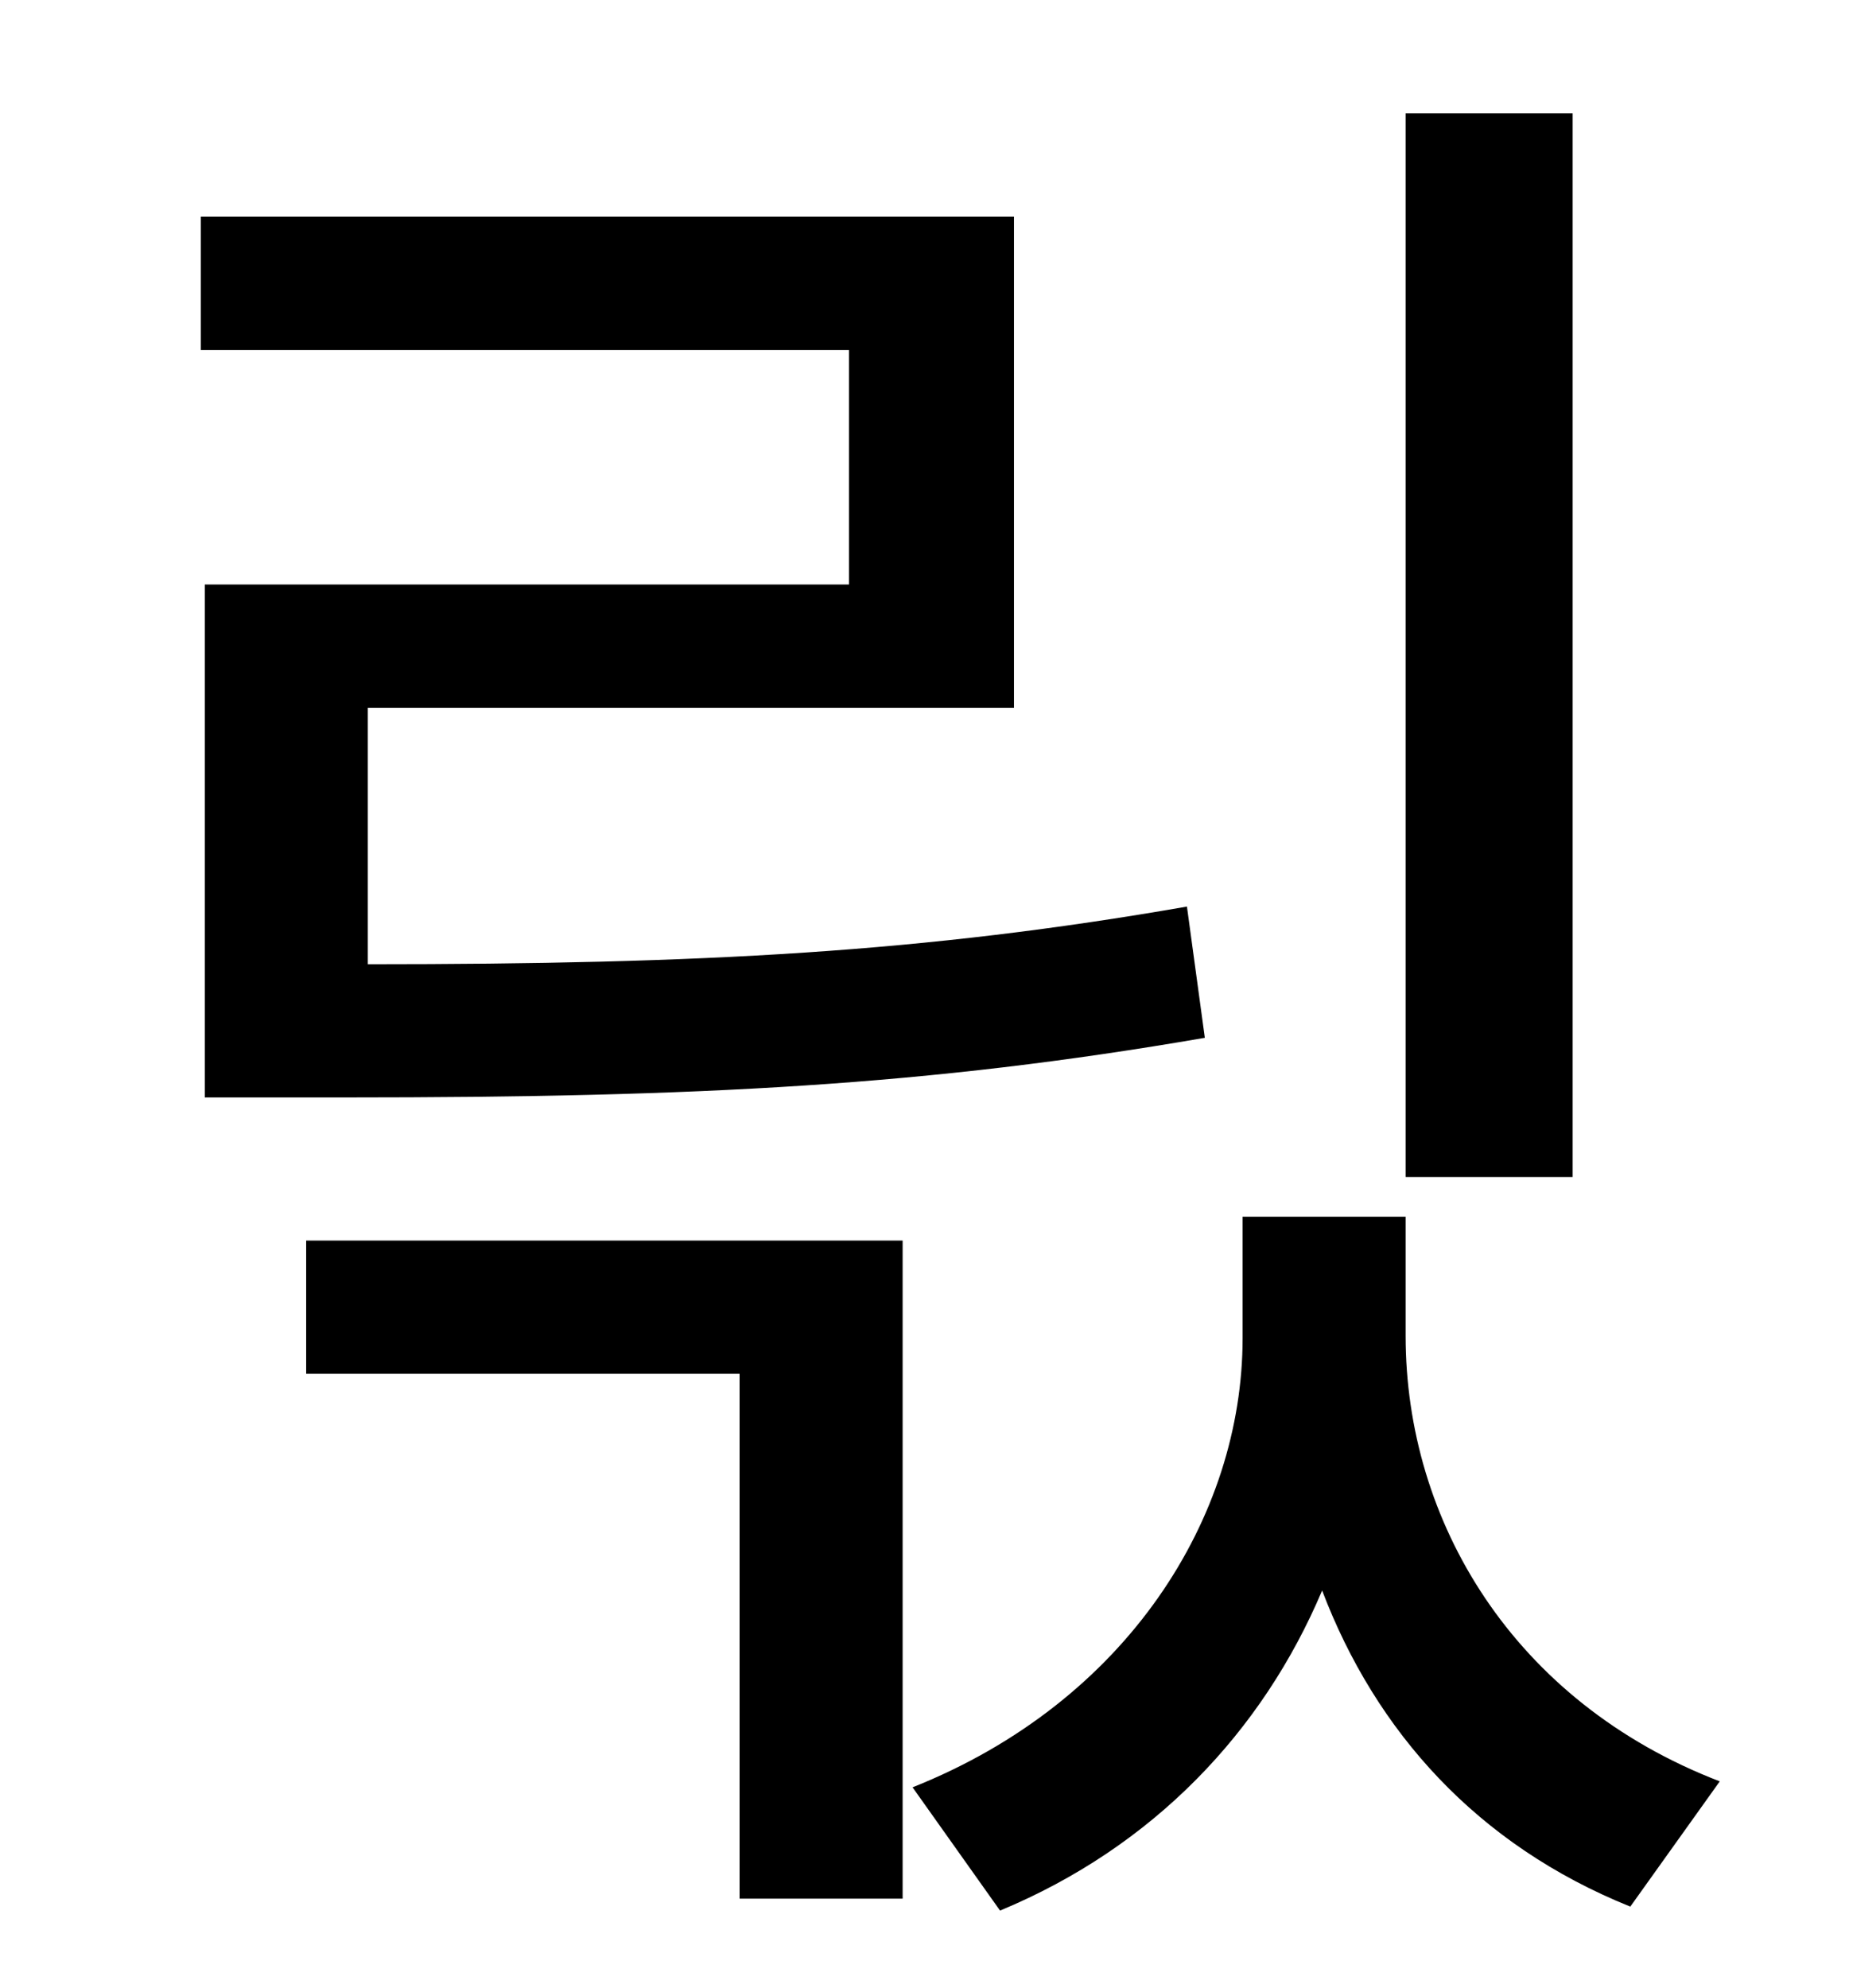 <?xml version="1.0" standalone="no"?>
<!DOCTYPE svg PUBLIC "-//W3C//DTD SVG 1.1//EN" "http://www.w3.org/Graphics/SVG/1.1/DTD/svg11.dtd" >
<svg xmlns="http://www.w3.org/2000/svg" xmlns:xlink="http://www.w3.org/1999/xlink" version="1.1" viewBox="-10 0 930 1000">
   <path fill="currentColor"
d="M781 57v535h-84v-535h84zM93 294h324v-118h-326v-67h409v247h-325v129c169 0 280 -6 412 -29l9 66c-139 24 -254 30 -432 30h-71v-258zM144 691v-67h300v331h-82v-264h-218zM697 612v60c0 93 54 184 158 224l-45 63c-77 -31 -128 -88 -155 -159c-30 71 -85 129 -162 161
l-44 -62c108 -43 166 -136 166 -226v-61h82z" />
</svg>
